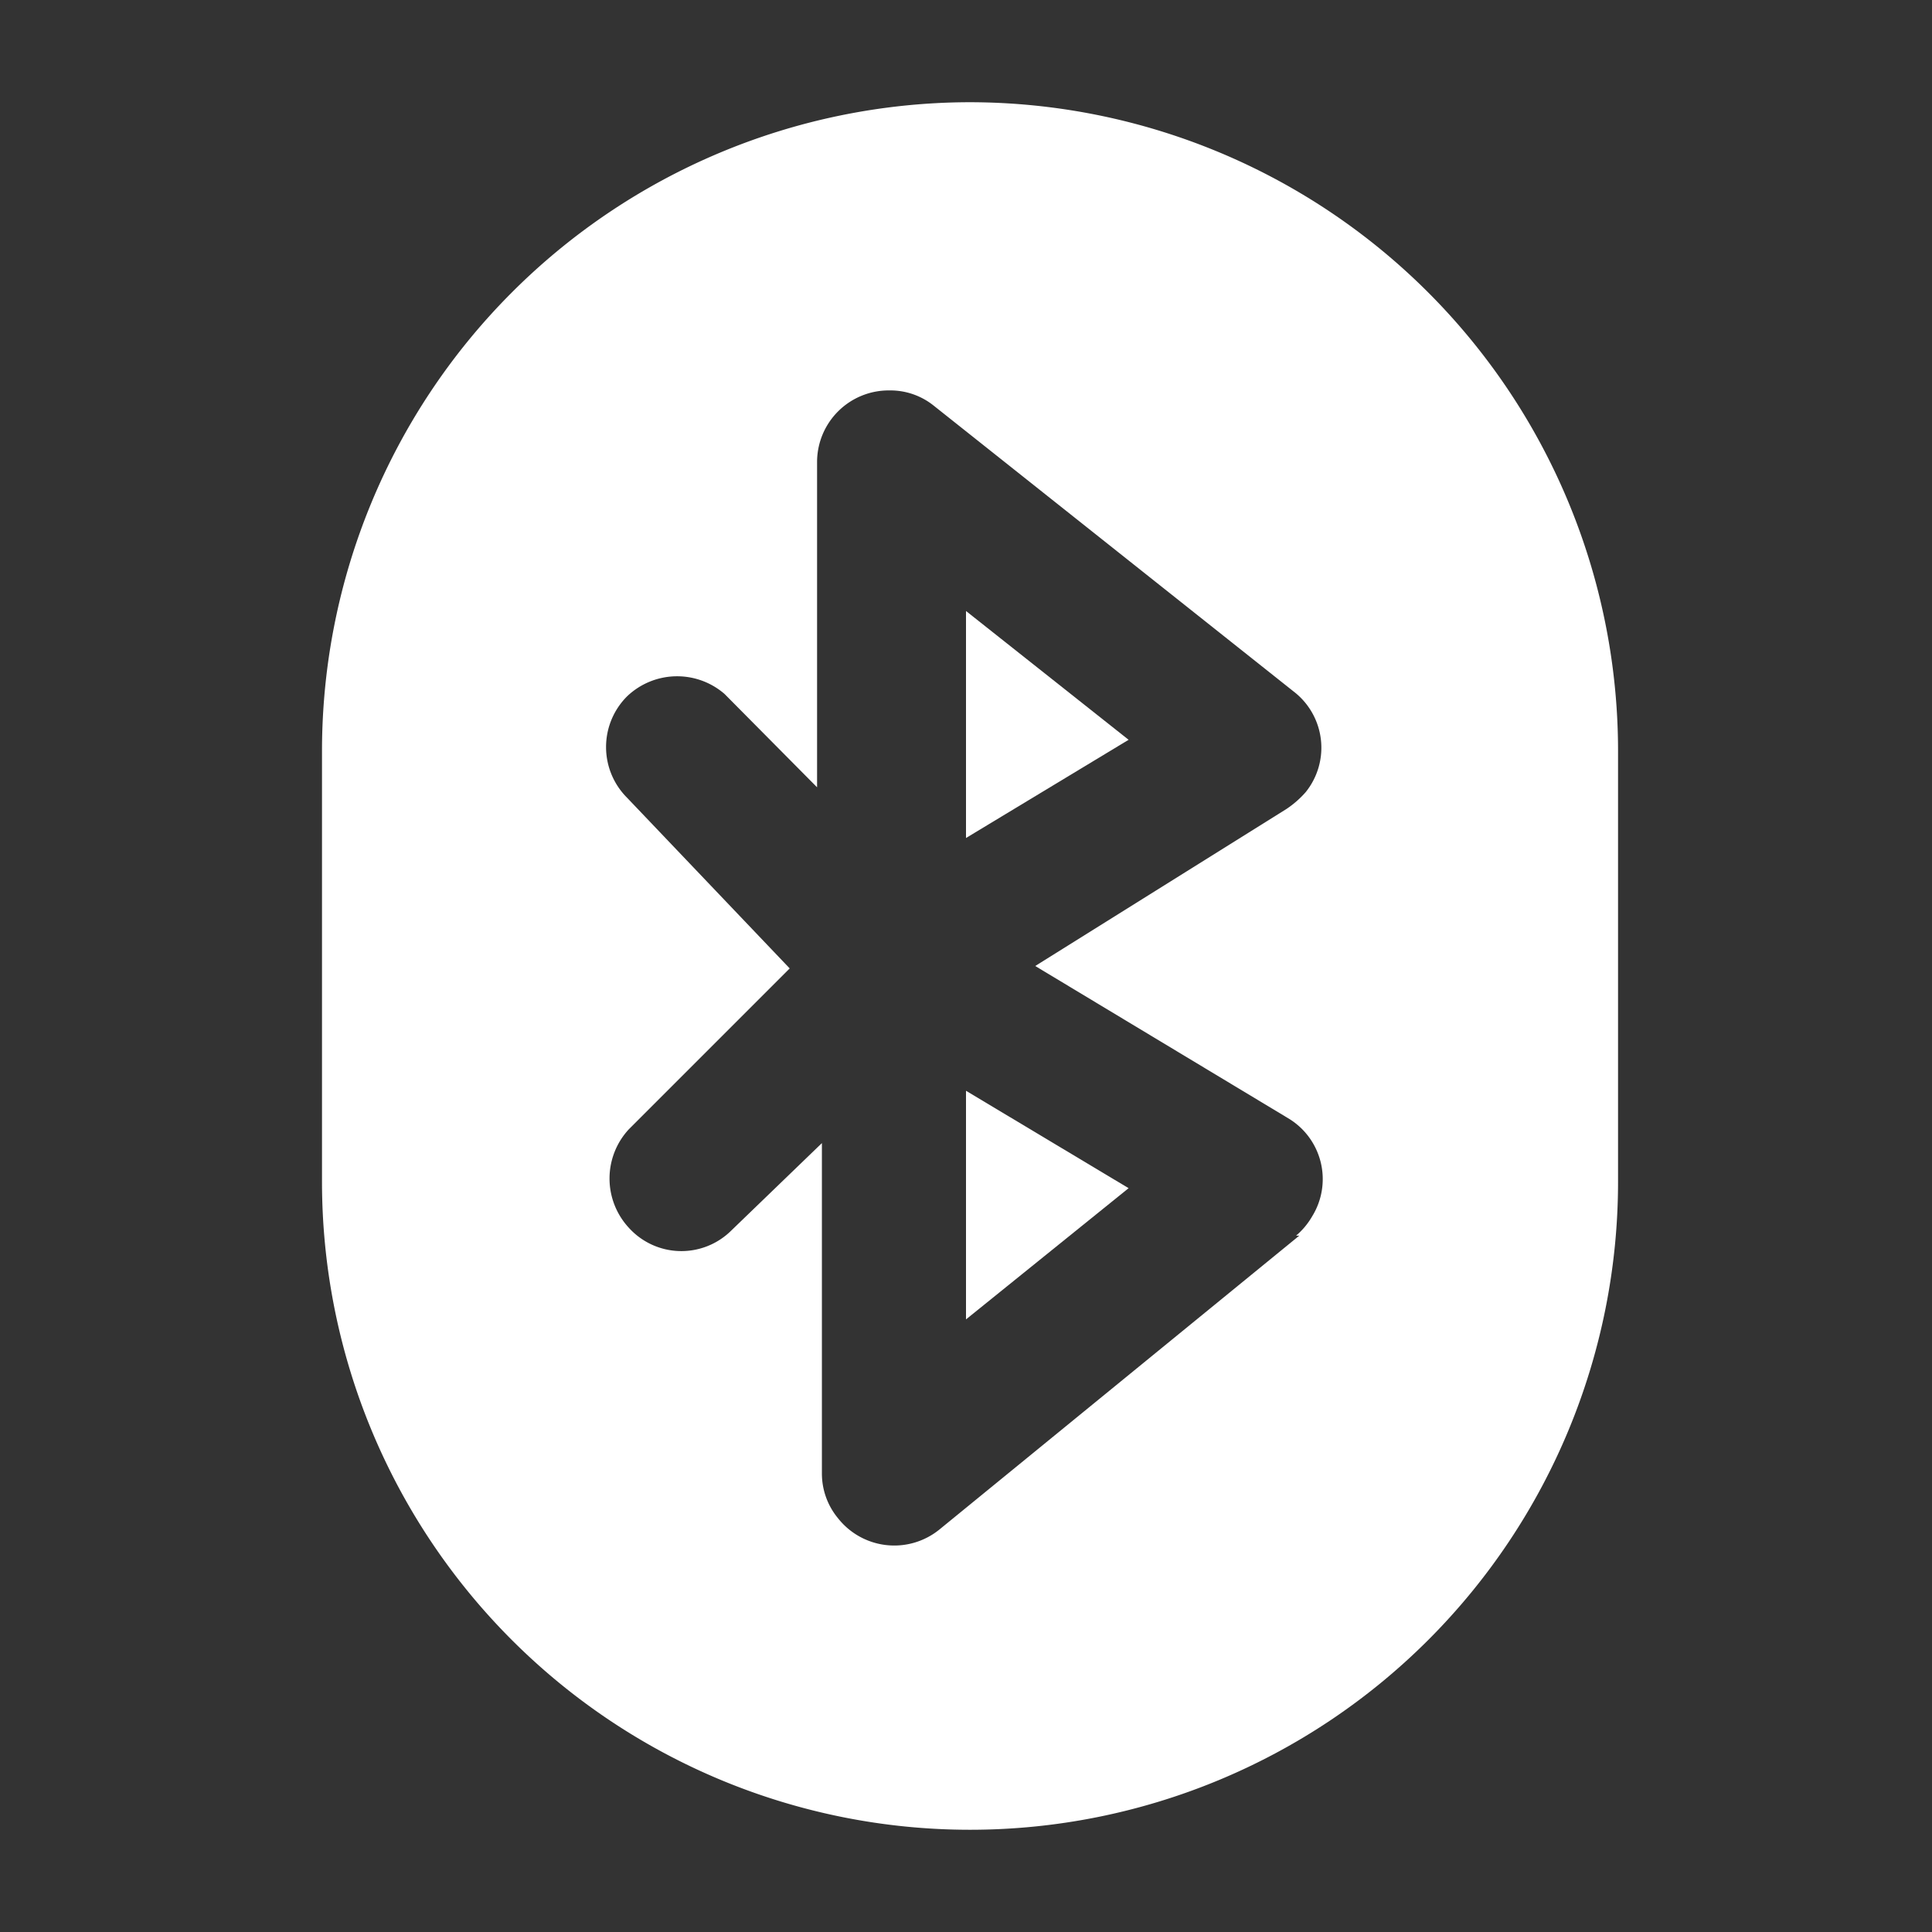 <svg id="greenflag" xmlns="http://www.w3.org/2000/svg" width="24" height="24" viewBox="0 0 24 24">
  <rect x="0" y="0" width="24" height="24" fill="#333333" stroke="none"/>
  <defs>
    <style>
      .cls-1 {
        fill: #fff;
      }
    </style>
  </defs>
  <g>
    <polygon class="cls-1" points="12 7.59 12 10.41 14.02 9.19 12 7.59"/>
    <path class="cls-1" d="M12,1.27A8.06,8.06,0,0,0,4,9.32v5.36a8.05,8.05,0,0,0,16.1,0V9.32A8.06,8.06,0,0,0,12,1.27Zm4.14,14.08L11.67,19a.89.89,0,0,1-1.26-.14.87.87,0,0,1-.2-.56v-4.1L9.07,15.3a.88.88,0,0,1-1.26-.05.9.9,0,0,1,0-1.22l2-2L7.79,9.91a.89.89,0,0,1,0-1.26A.9.9,0,0,1,9,8.62l0,0,1.15,1.16V5.74a.89.89,0,0,1,.9-.89.86.86,0,0,1,.55.19l4.47,3.55a.88.88,0,0,1,.15,1.25,1.21,1.21,0,0,1-.24.21L12.86,12,16,13.89a.88.88,0,0,1,.3,1.22.91.91,0,0,1-.2.24Z"/>
    <polygon class="cls-1" points="12 16.39 14.02 14.76 12 13.55 12 16.39"/>
  </g>
</svg>
